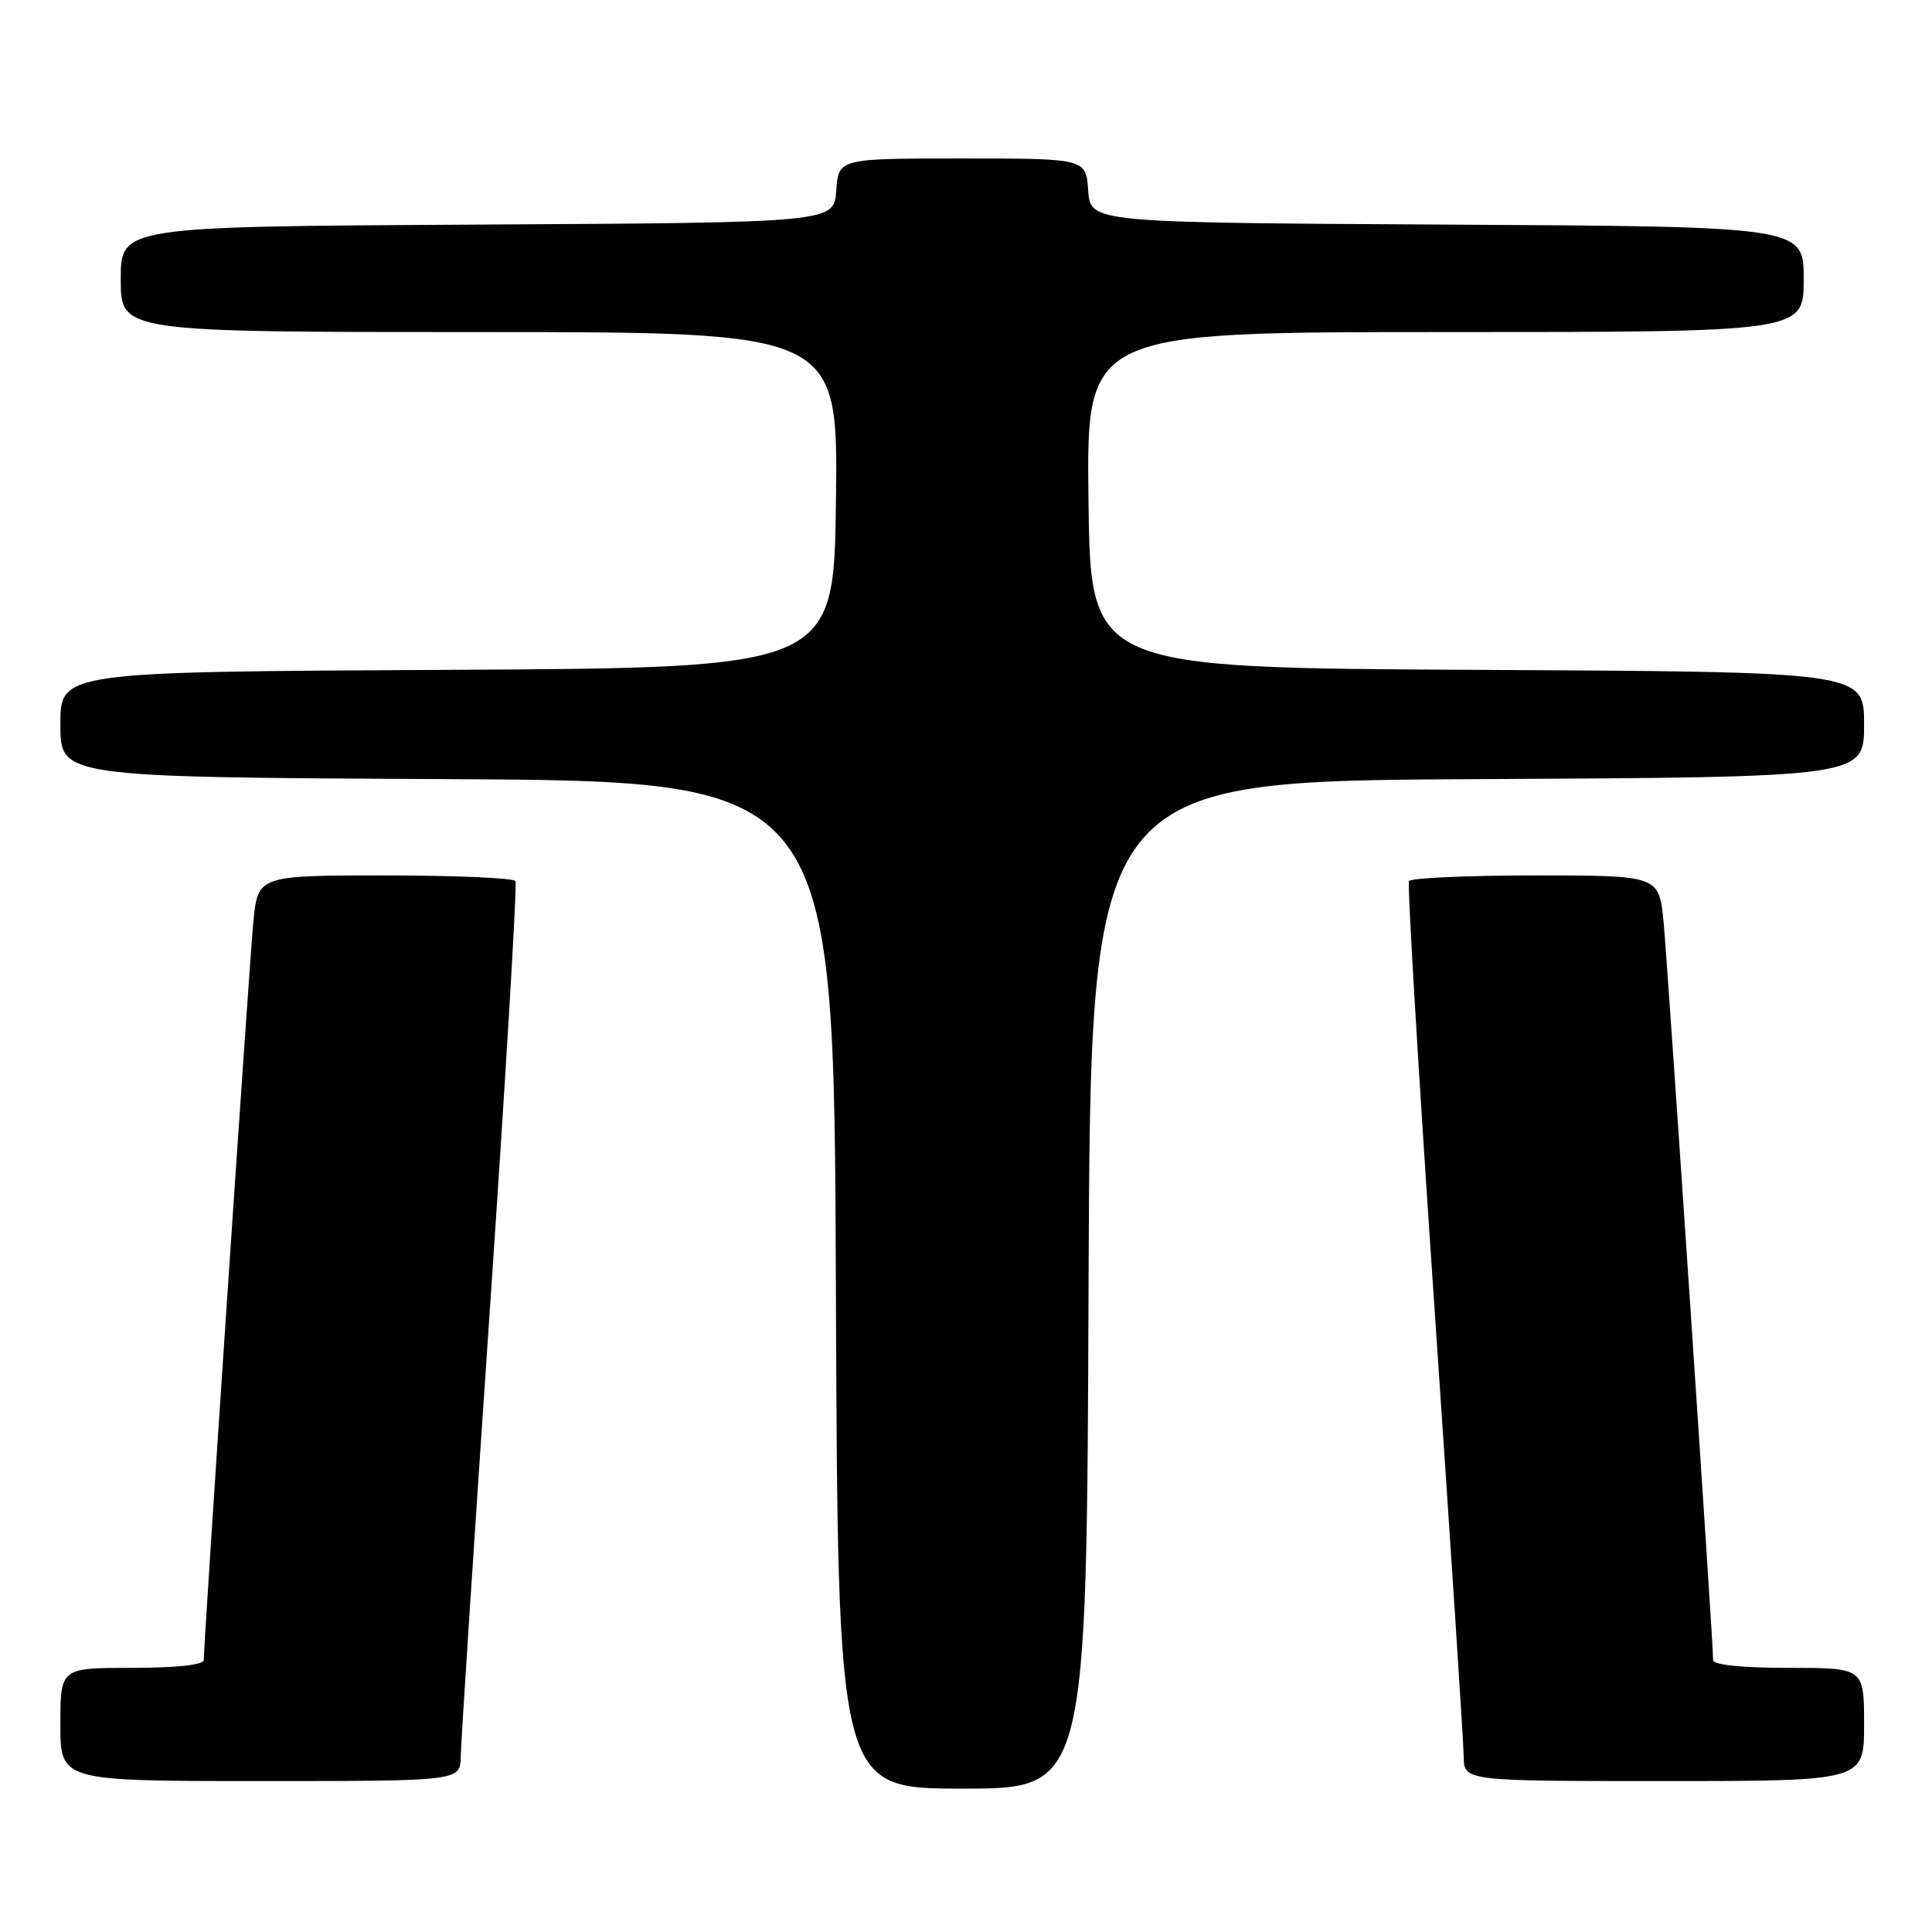 <?xml version="1.0" encoding="UTF-8" standalone="no"?>
<!DOCTYPE svg PUBLIC "-//W3C//DTD SVG 1.1//EN" "http://www.w3.org/Graphics/SVG/1.1/DTD/svg11.dtd" >
<svg xmlns="http://www.w3.org/2000/svg" xmlns:xlink="http://www.w3.org/1999/xlink" version="1.1" viewBox="0 0 256 256">
 <g >
 <path fill="currentColor"
d=" M 144.24 170.25 C 144.50 103.50 144.50 103.50 195.75 103.24 C 247.00 102.98 247.00 102.98 247.00 96.00 C 247.00 89.02 247.00 89.02 195.75 88.76 C 144.50 88.50 144.50 88.50 144.23 66.25 C 143.96 44.00 143.96 44.00 191.48 44.00 C 239.00 44.00 239.00 44.00 239.00 37.01 C 239.00 30.02 239.00 30.02 191.75 29.76 C 144.50 29.50 144.50 29.50 144.19 25.25 C 143.89 21.00 143.89 21.00 127.50 21.00 C 111.11 21.00 111.11 21.00 110.81 25.25 C 110.50 29.50 110.50 29.50 63.25 29.76 C 16.00 30.02 16.00 30.02 16.00 37.01 C 16.00 44.00 16.00 44.00 63.52 44.00 C 111.04 44.00 111.04 44.00 110.77 66.25 C 110.50 88.50 110.50 88.50 59.25 88.76 C 8.00 89.02 8.00 89.02 8.00 96.00 C 8.00 102.98 8.00 102.98 59.25 103.24 C 110.50 103.50 110.50 103.50 110.76 170.25 C 111.01 237.00 111.01 237.00 127.50 237.00 C 143.99 237.00 143.99 237.00 144.24 170.25 Z  M 61.05 232.75 C 61.07 230.96 62.81 204.30 64.91 173.50 C 67.01 142.70 68.54 117.16 68.30 116.75 C 68.07 116.34 60.29 116.00 51.02 116.00 C 34.16 116.00 34.16 116.00 33.56 122.25 C 33.02 127.93 27.00 217.55 27.00 219.97 C 27.00 220.60 23.36 221.00 17.50 221.00 C 8.00 221.00 8.00 221.00 8.00 228.50 C 8.00 236.00 8.00 236.00 34.50 236.00 C 61.00 236.00 61.00 236.00 61.05 232.75 Z  M 247.00 228.50 C 247.00 221.00 247.00 221.00 237.00 221.00 C 230.80 221.00 227.00 220.61 227.00 219.97 C 227.00 217.55 220.98 127.93 220.44 122.25 C 219.84 116.00 219.84 116.00 203.48 116.00 C 194.48 116.00 186.93 116.34 186.70 116.75 C 186.46 117.16 187.99 142.70 190.09 173.50 C 192.19 204.30 193.93 230.96 193.95 232.75 C 194.00 236.00 194.00 236.00 220.50 236.00 C 247.00 236.00 247.00 236.00 247.00 228.50 Z "/>
</g>
</svg>